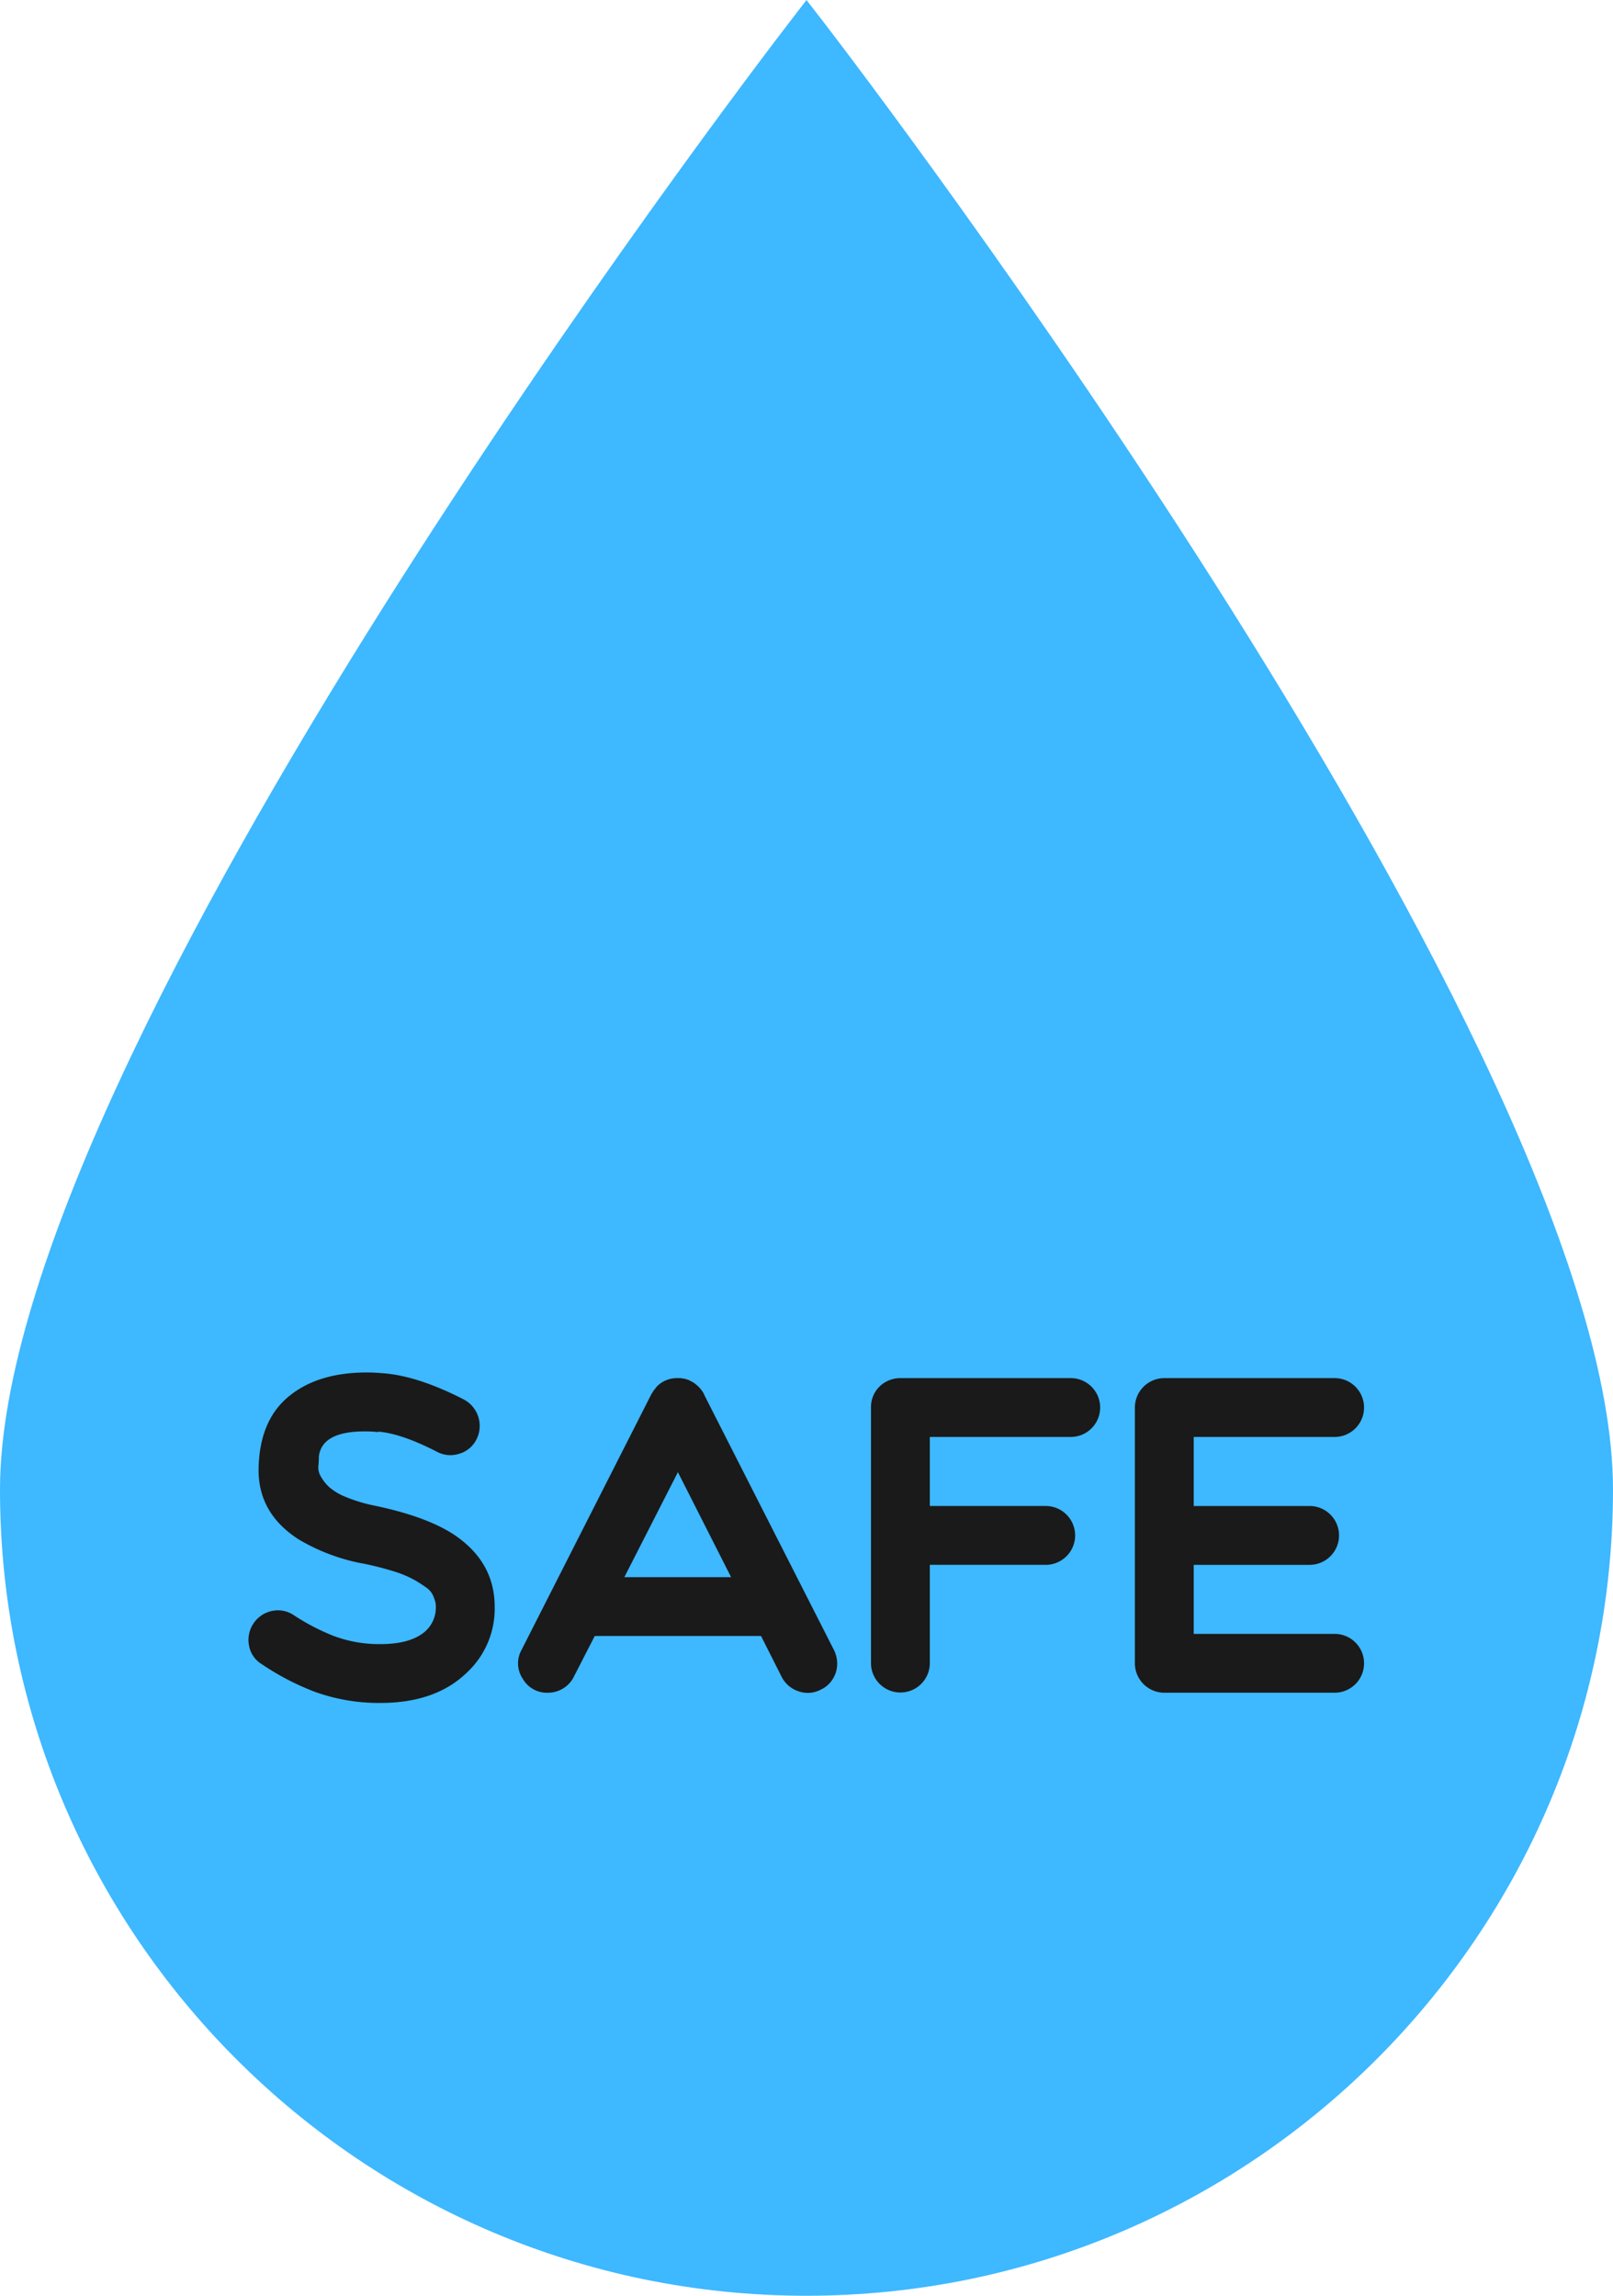 <svg xmlns="http://www.w3.org/2000/svg" viewBox="0 0 316.044 449.873"><defs><style>.a{fill:#3eb8ff;}.b{fill:#1a1a1a;}</style></defs><path class="a" d="M255.999,480.936c87.13,0,158.023-70.876,158.023-158.001,0-85.328-148.097-278.988-154.404-287.187l-3.619-4.685-3.619,4.715c-6.298,8.184-154.403,201.858-154.403,287.172C97.98,410.061,168.871,480.936,255.999,480.936Z" transform="translate(-97.978 -31.064)"/><path class="b" d="M187.102,331.907q7.8,5.317,7.801,14.015a17.097,17.097,0,0,1-5.385,12.841q-6.145,6.006-16.983,6.006h-.966a36.878,36.878,0,0,1-11.978-2.209,50.774,50.774,0,0,1-10.321-5.385,5.304,5.304,0,0,1-2.485-3.59,5.79,5.79,0,0,1,4.453-6.835,5.534,5.534,0,0,1,4.315.829,43.025,43.025,0,0,0,7.732,4.038,25.382,25.382,0,0,0,8.561,1.622h.69q6.144,0,8.975-2.692a6.278,6.278,0,0,0,1.864-4.625,4.026,4.026,0,0,0-.104-.967,9.935,9.935,0,0,0-.449-1.242,3.714,3.714,0,0,0-1.277-1.519,26.979,26.979,0,0,0-2.417-1.554,21.02,21.02,0,0,0-4.107-1.691,59.983,59.983,0,0,0-6.006-1.519h-.069a38.528,38.528,0,0,1-12.427-4.694q-8.077-5.178-7.87-14.015.207-9.319,5.903-14.015,5.695-4.693,15.292-4.694,1.449,0,2.969.138h.069q6.902.485,16.017,5.178a5.854,5.854,0,0,1,2.451,7.767,5.468,5.468,0,0,1-3.348,2.831,5.589,5.589,0,0,1-4.418-.38q-6.835-3.521-11.391-3.935h-.069v.068a6.373,6.373,0,0,1-.897-.068q-10.08-.552-10.77,4.832a18.018,18.018,0,0,1-.104,1.933,3.465,3.465,0,0,0,.518,2.071,8.591,8.591,0,0,0,1.657,2.071,11.561,11.561,0,0,0,3.313,1.933,30.363,30.363,0,0,0,5.523,1.657Q181.647,328.249,187.102,331.907Z" transform="translate(-97.978 -31.064)"/><path class="b" d="M261.385,354.413a6.118,6.118,0,0,1,.621,2.935,5.664,5.664,0,0,1-.897,2.796,5.351,5.351,0,0,1-2.278,2.002,5.419,5.419,0,0,1-4.384.345,5.701,5.701,0,0,1-3.348-2.899l-4.004-7.939H214.509l-4.073,7.939a5.582,5.582,0,0,1-2.14,2.348,5.679,5.679,0,0,1-2.969.828,5.441,5.441,0,0,1-4.936-2.762,5.377,5.377,0,0,1-.242-5.592L225.624,304.224q.137-.207.276-.414l.069-.138a2.217,2.217,0,0,1,.276-.346.061.061,0,0,1,.069-.068q.138-.208.276-.414a.061.061,0,0,0,.069-.069,5.516,5.516,0,0,1,3.866-1.657h.69a2.04,2.04,0,0,1,.483.069h.069a3.802,3.802,0,0,1,1.036.276h.069a4.954,4.954,0,0,1,.483.275h.069a3.016,3.016,0,0,0,.345.207,2.004,2.004,0,0,1,.276.173,2.367,2.367,0,0,1,.207.173,5.969,5.969,0,0,1,1.795,2.209.849.849,0,0,0-.138-.207Zm-30.583-34.863-10.494,20.573h20.918Zm5.247-10.424a2.825,2.825,0,0,1-.138.345A2.825,2.825,0,0,0,236.048,309.126Zm0-4.557a.202.202,0,0,1,.069.138v.069A.284.284,0,0,0,236.048,304.569Zm.207.414v.069c-.046-.092-.093-.184-.138-.276A.831.831,0,0,1,236.255,304.983Zm-.069,3.936v0Z" transform="translate(-97.978 -31.064)"/><path class="b" d="M307.848,312.646h-27.684v13.531h22.781a5.765,5.765,0,0,1,0,11.529H280.164v19.329a5.765,5.765,0,0,1-11.529,0V306.848a5.675,5.675,0,0,1,.759-2.899A5.521,5.521,0,0,1,271.499,301.877a5.872,5.872,0,0,1,2.935-.76h33.414a5.765,5.765,0,0,1,0,11.529Z" transform="translate(-97.978 -31.064)"/><path class="b" d="M359.556,351.237a5.765,5.765,0,0,1,0,11.529H326.072a5.775,5.775,0,0,1-5.729-5.73V306.848a5.775,5.775,0,0,1,5.729-5.73h33.483a5.765,5.765,0,0,1,0,11.529H331.872v13.531h22.781a5.765,5.765,0,0,1,0,11.529H331.872V351.237Z" transform="translate(-97.978 -31.064)"/></svg>
